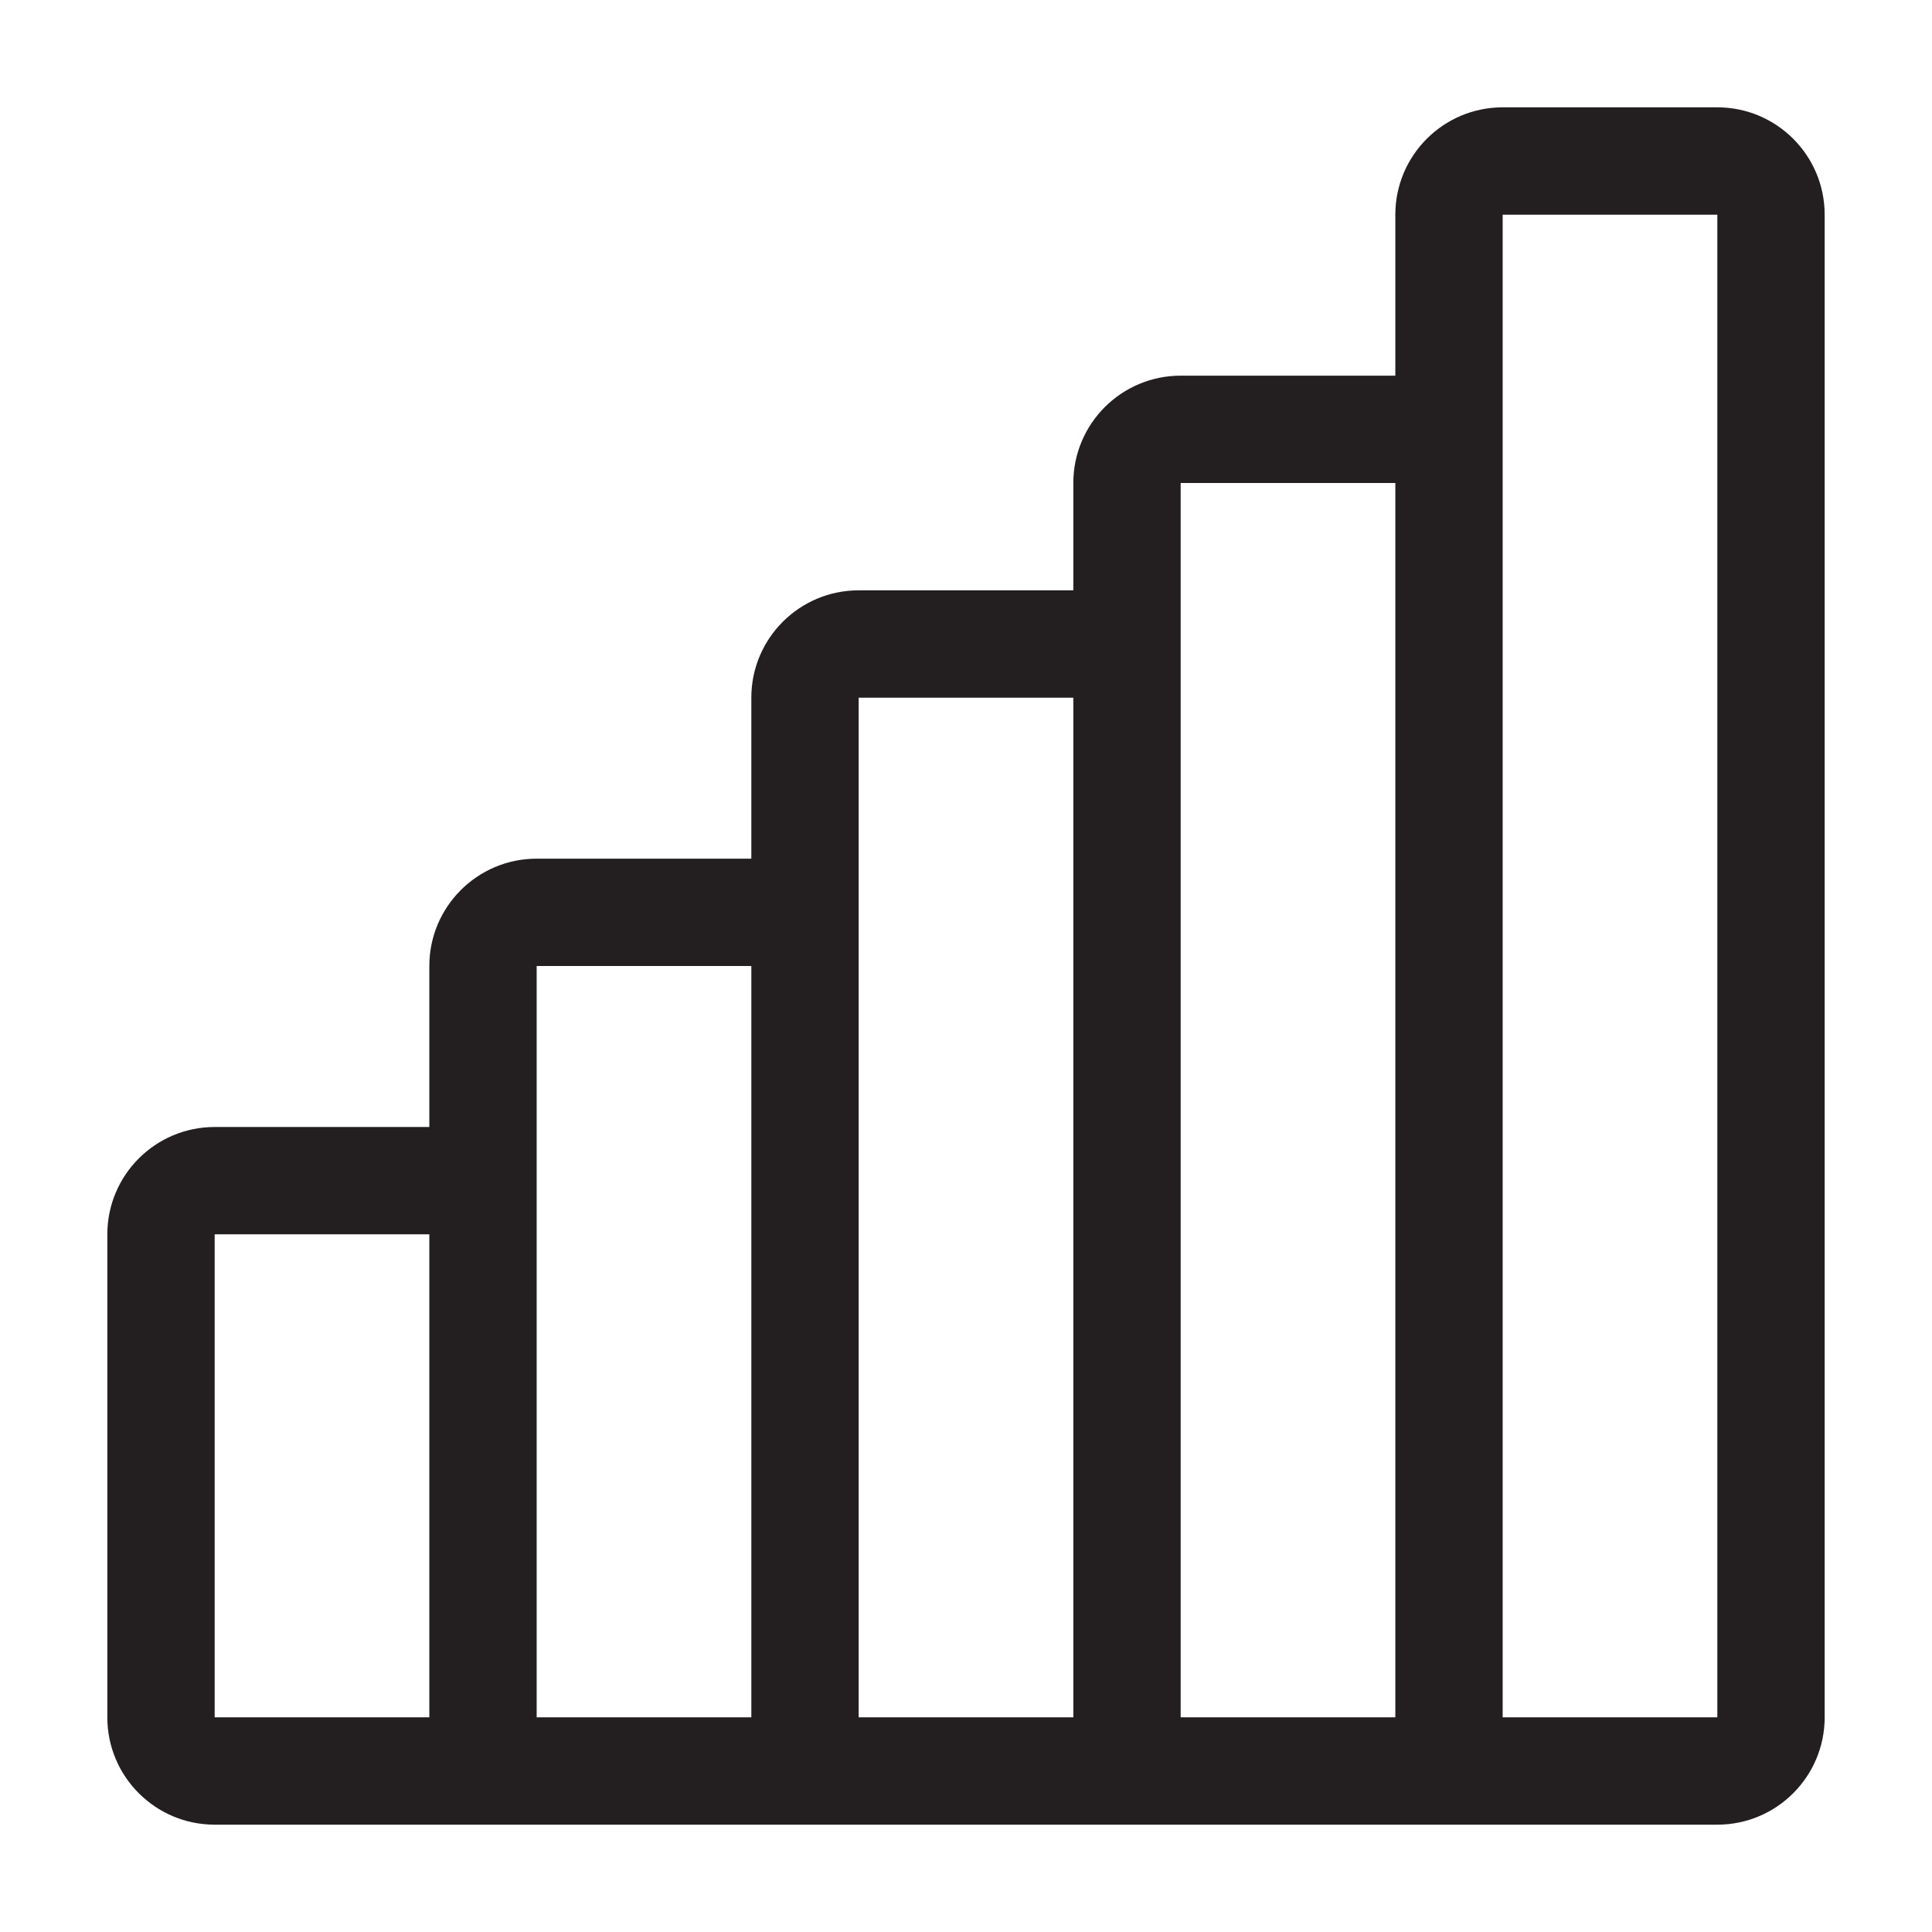 <?xml version="1.0" encoding="utf-8"?>
<!-- Generator: Adobe Illustrator 16.0.0, SVG Export Plug-In . SVG Version: 6.00 Build 0)  -->
<!DOCTYPE svg PUBLIC "-//W3C//DTD SVG 1.1//EN" "http://www.w3.org/Graphics/SVG/1.1/DTD/svg11.dtd">
<svg version="1.1" id="Layer_1" xmlns="http://www.w3.org/2000/svg" xmlns:xlink="http://www.w3.org/1999/xlink" x="0px" y="0px"
	 width="36px" height="36px" viewBox="0 0 36 36" enable-background="new 0 0 36 36" xml:space="preserve">
<g>
	<defs>
		<rect id="SVGID_1_" width="36" height="36"/>
	</defs>
	<clipPath id="SVGID_2_">
		<use xlink:href="#SVGID_1_"  overflow="visible"/>
	</clipPath>
	<g clip-path="url(#SVGID_2_)">
		<defs>
			<rect id="SVGID_3_" width="36" height="36"/>
		</defs>
		<clipPath id="SVGID_4_">
			<use xlink:href="#SVGID_3_"  overflow="visible"/>
		</clipPath>
		<path clip-path="url(#SVGID_4_)" fill="#231F20" d="M32,32h-4V4h4V32z M26,32h-4V9h4V32z M20,32h-4V13h4V32z M14,32h-4V18h4V32z
			 M8,32H4v-9h4V32z M32,2h-4c-1.104,0-2,0.896-2,2v3h-4c-1.104,0-2,0.896-2,2v2h-4c-1.104,0-2,0.896-2,2v3h-4c-1.104,0-2,0.896-2,2
			v3H4c-1.104,0-2,0.896-2,2v9c0,1.104,0.896,2,2,2h28c1.104,0,2-0.896,2-2V4C34,2.896,33.104,2,32,2"/>
	</g>
</g>
</svg>
